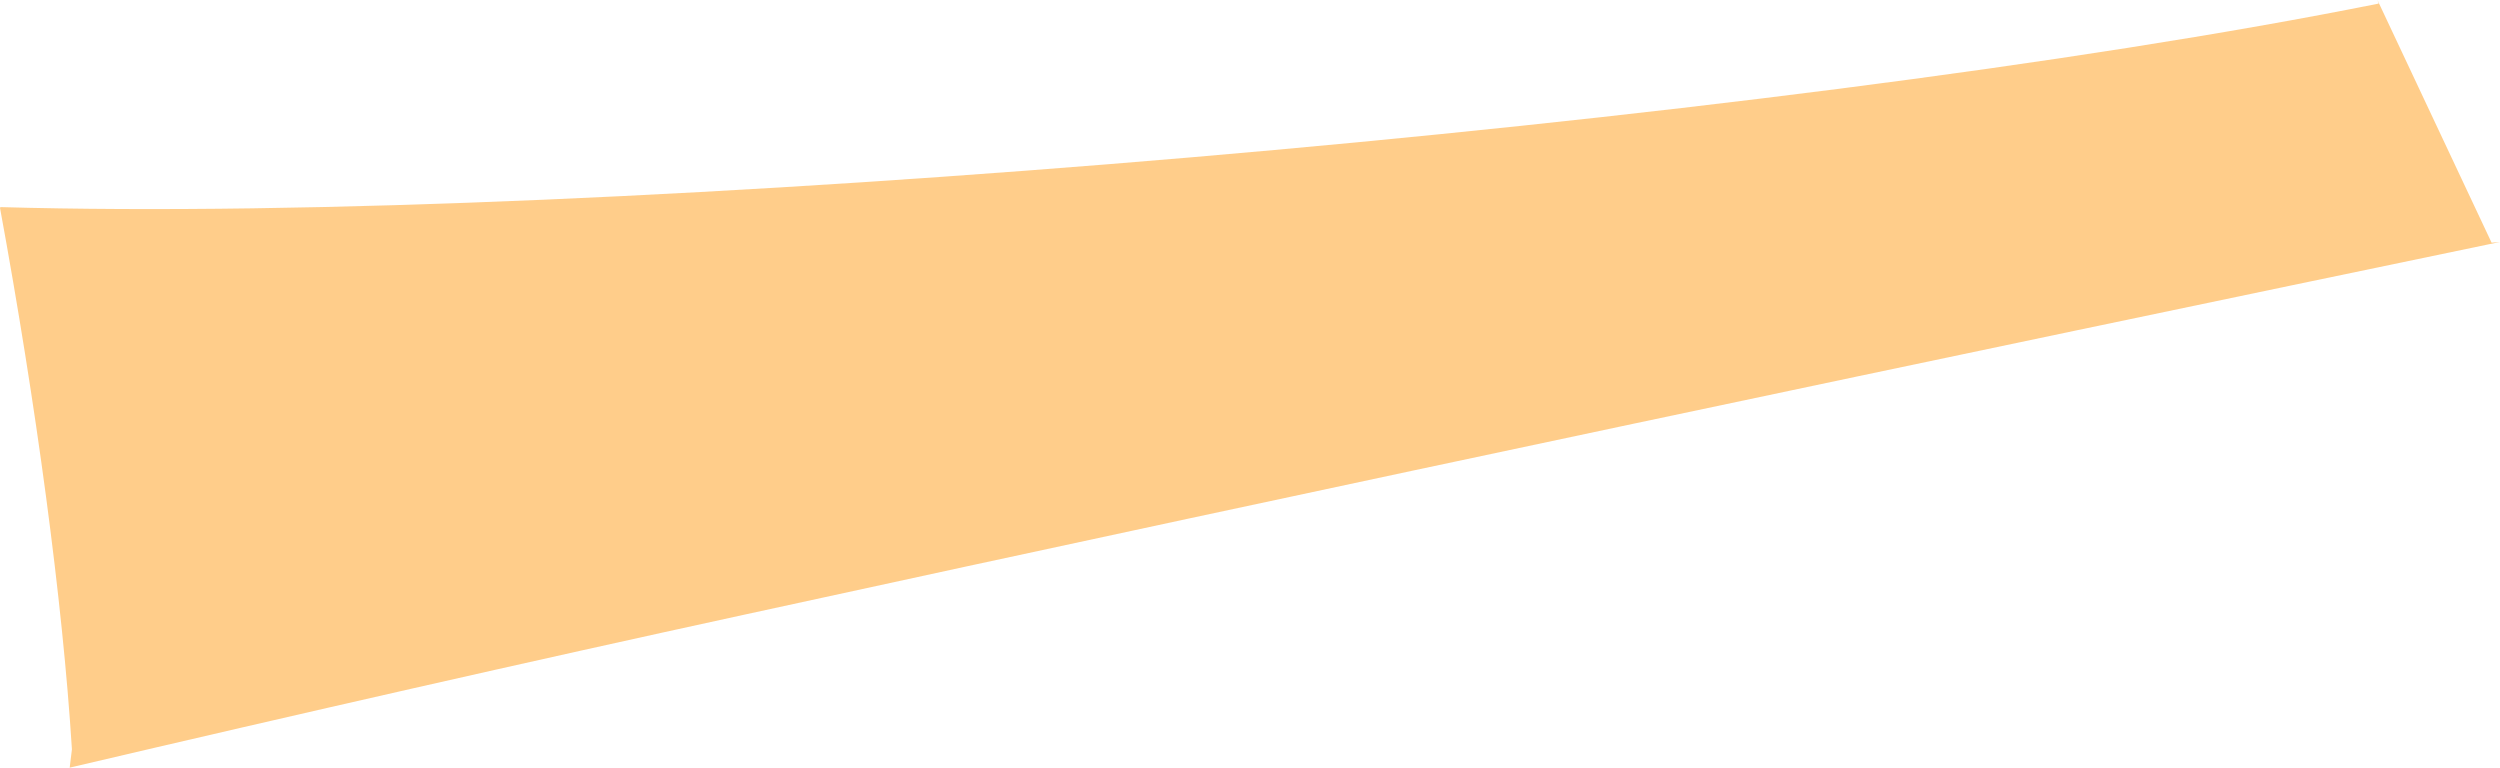 <?xml version="1.0" encoding="utf-8"?>
<!-- Generator: Adobe Illustrator 16.0.0, SVG Export Plug-In . SVG Version: 6.00 Build 0)  -->
<!DOCTYPE svg PUBLIC "-//W3C//DTD SVG 1.1//EN" "http://www.w3.org/Graphics/SVG/1.1/DTD/svg11.dtd">
<svg version="1.1" id="Layer_1" xmlns="http://www.w3.org/2000/svg" xmlns:xlink="http://www.w3.org/1999/xlink" x="0px" y="0px"
	 width="20.231px" height="6.212px" viewBox="0 0 20.231 6.212" enable-background="new 0 0 20.231 6.212" xml:space="preserve">
<path fill="#FFCD8A" d="M0.582,6.064C0.507,4.861,0.292,3.271,0,1.682l0.004-0.006c4.93,0.141,14.35-0.666,19.245-1.647L19.239,0
	l0.924,1.964l0.068-0.006C15.75,2.89,10.783,3.936,6.015,4.976C4.278,5.354,2.443,5.771,0.564,6.212L0.582,6.064z"/>
</svg>
